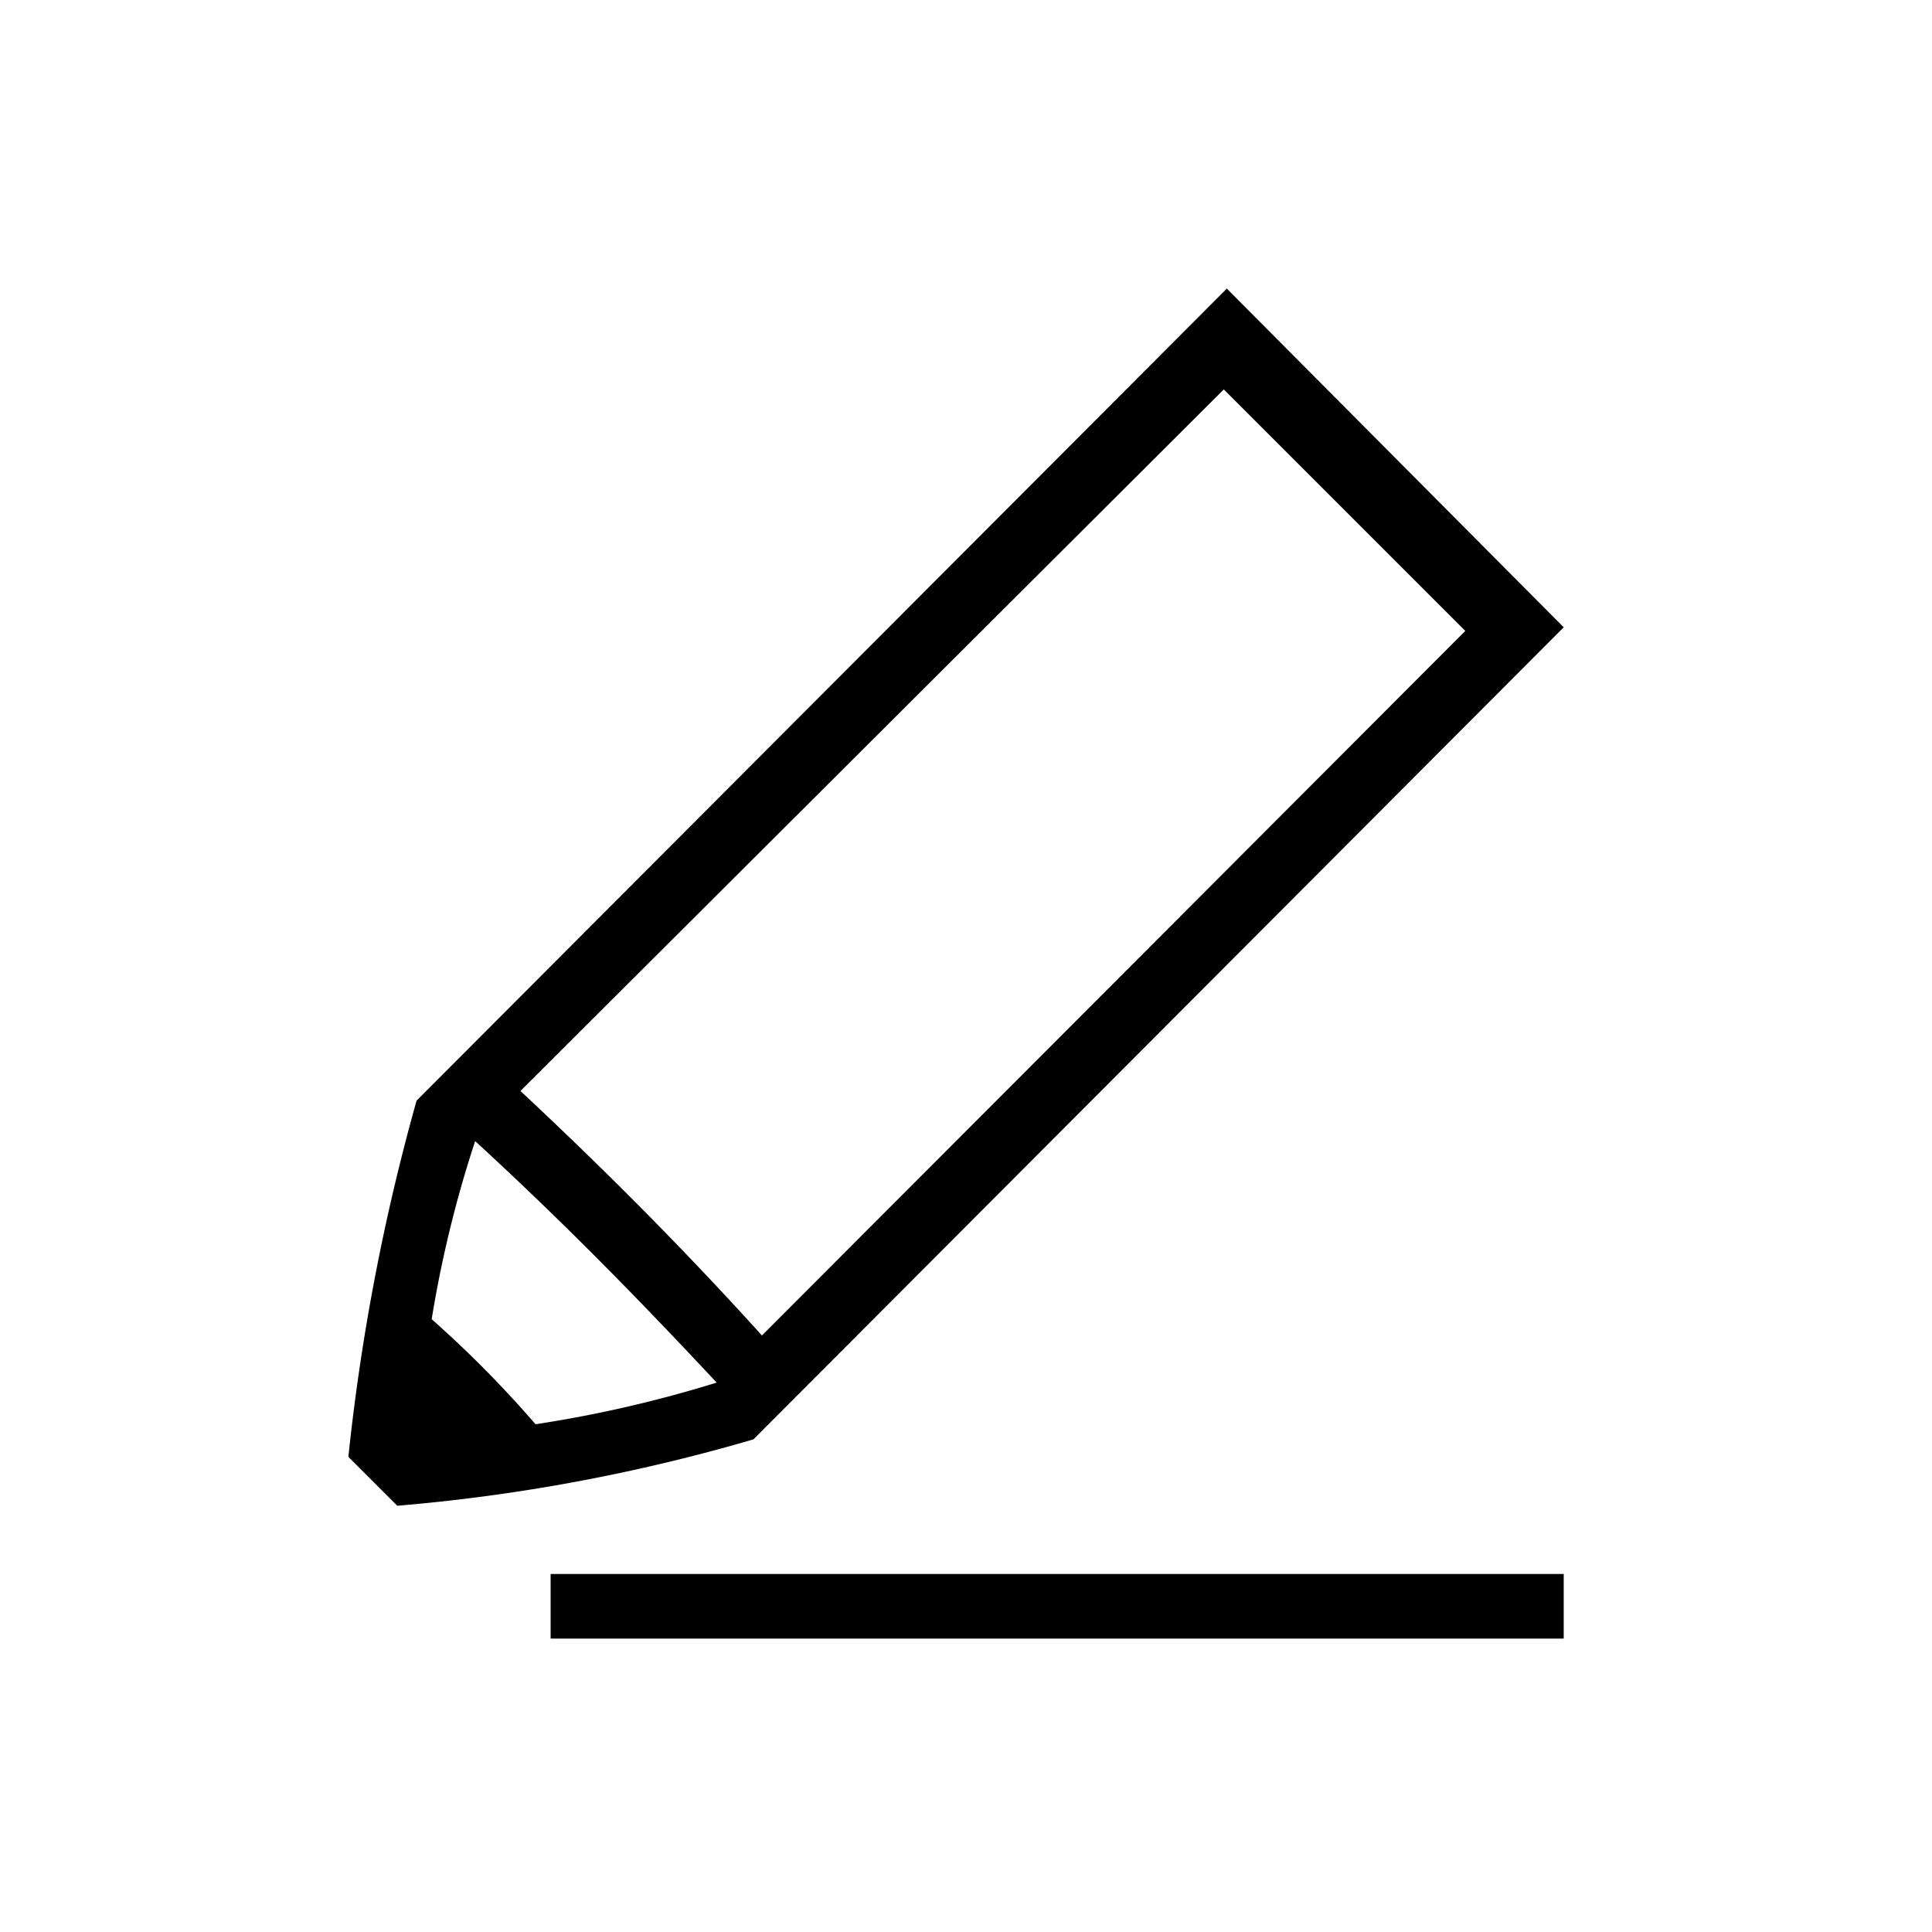 <svg id="Icones" xmlns="http://www.w3.org/2000/svg" width="32" height="32" viewBox="0 0 32 32"><defs><style>.cls-1{fill:none;}</style></defs><rect class="cls-1" width="32" height="32"/><path d="M5.77,24.13a35.48,35.48,0,0,1,1.13-5.9L20.32,4.78l5.58,5.61L12.48,23.84a29.83,29.83,0,0,1-5.9,1.1Zm3.1-.54a20.47,20.47,0,0,0,3-.69c-1.29-1.38-2.51-2.63-4-4a19.35,19.35,0,0,0-.72,2.95A18.36,18.36,0,0,1,8.87,23.59Zm-.25-5.52c1.35,1.26,2.7,2.61,4,4.05L24.27,10.45l-4-4Zm.5,8H25.9v1.07H9.12Z"/></svg>